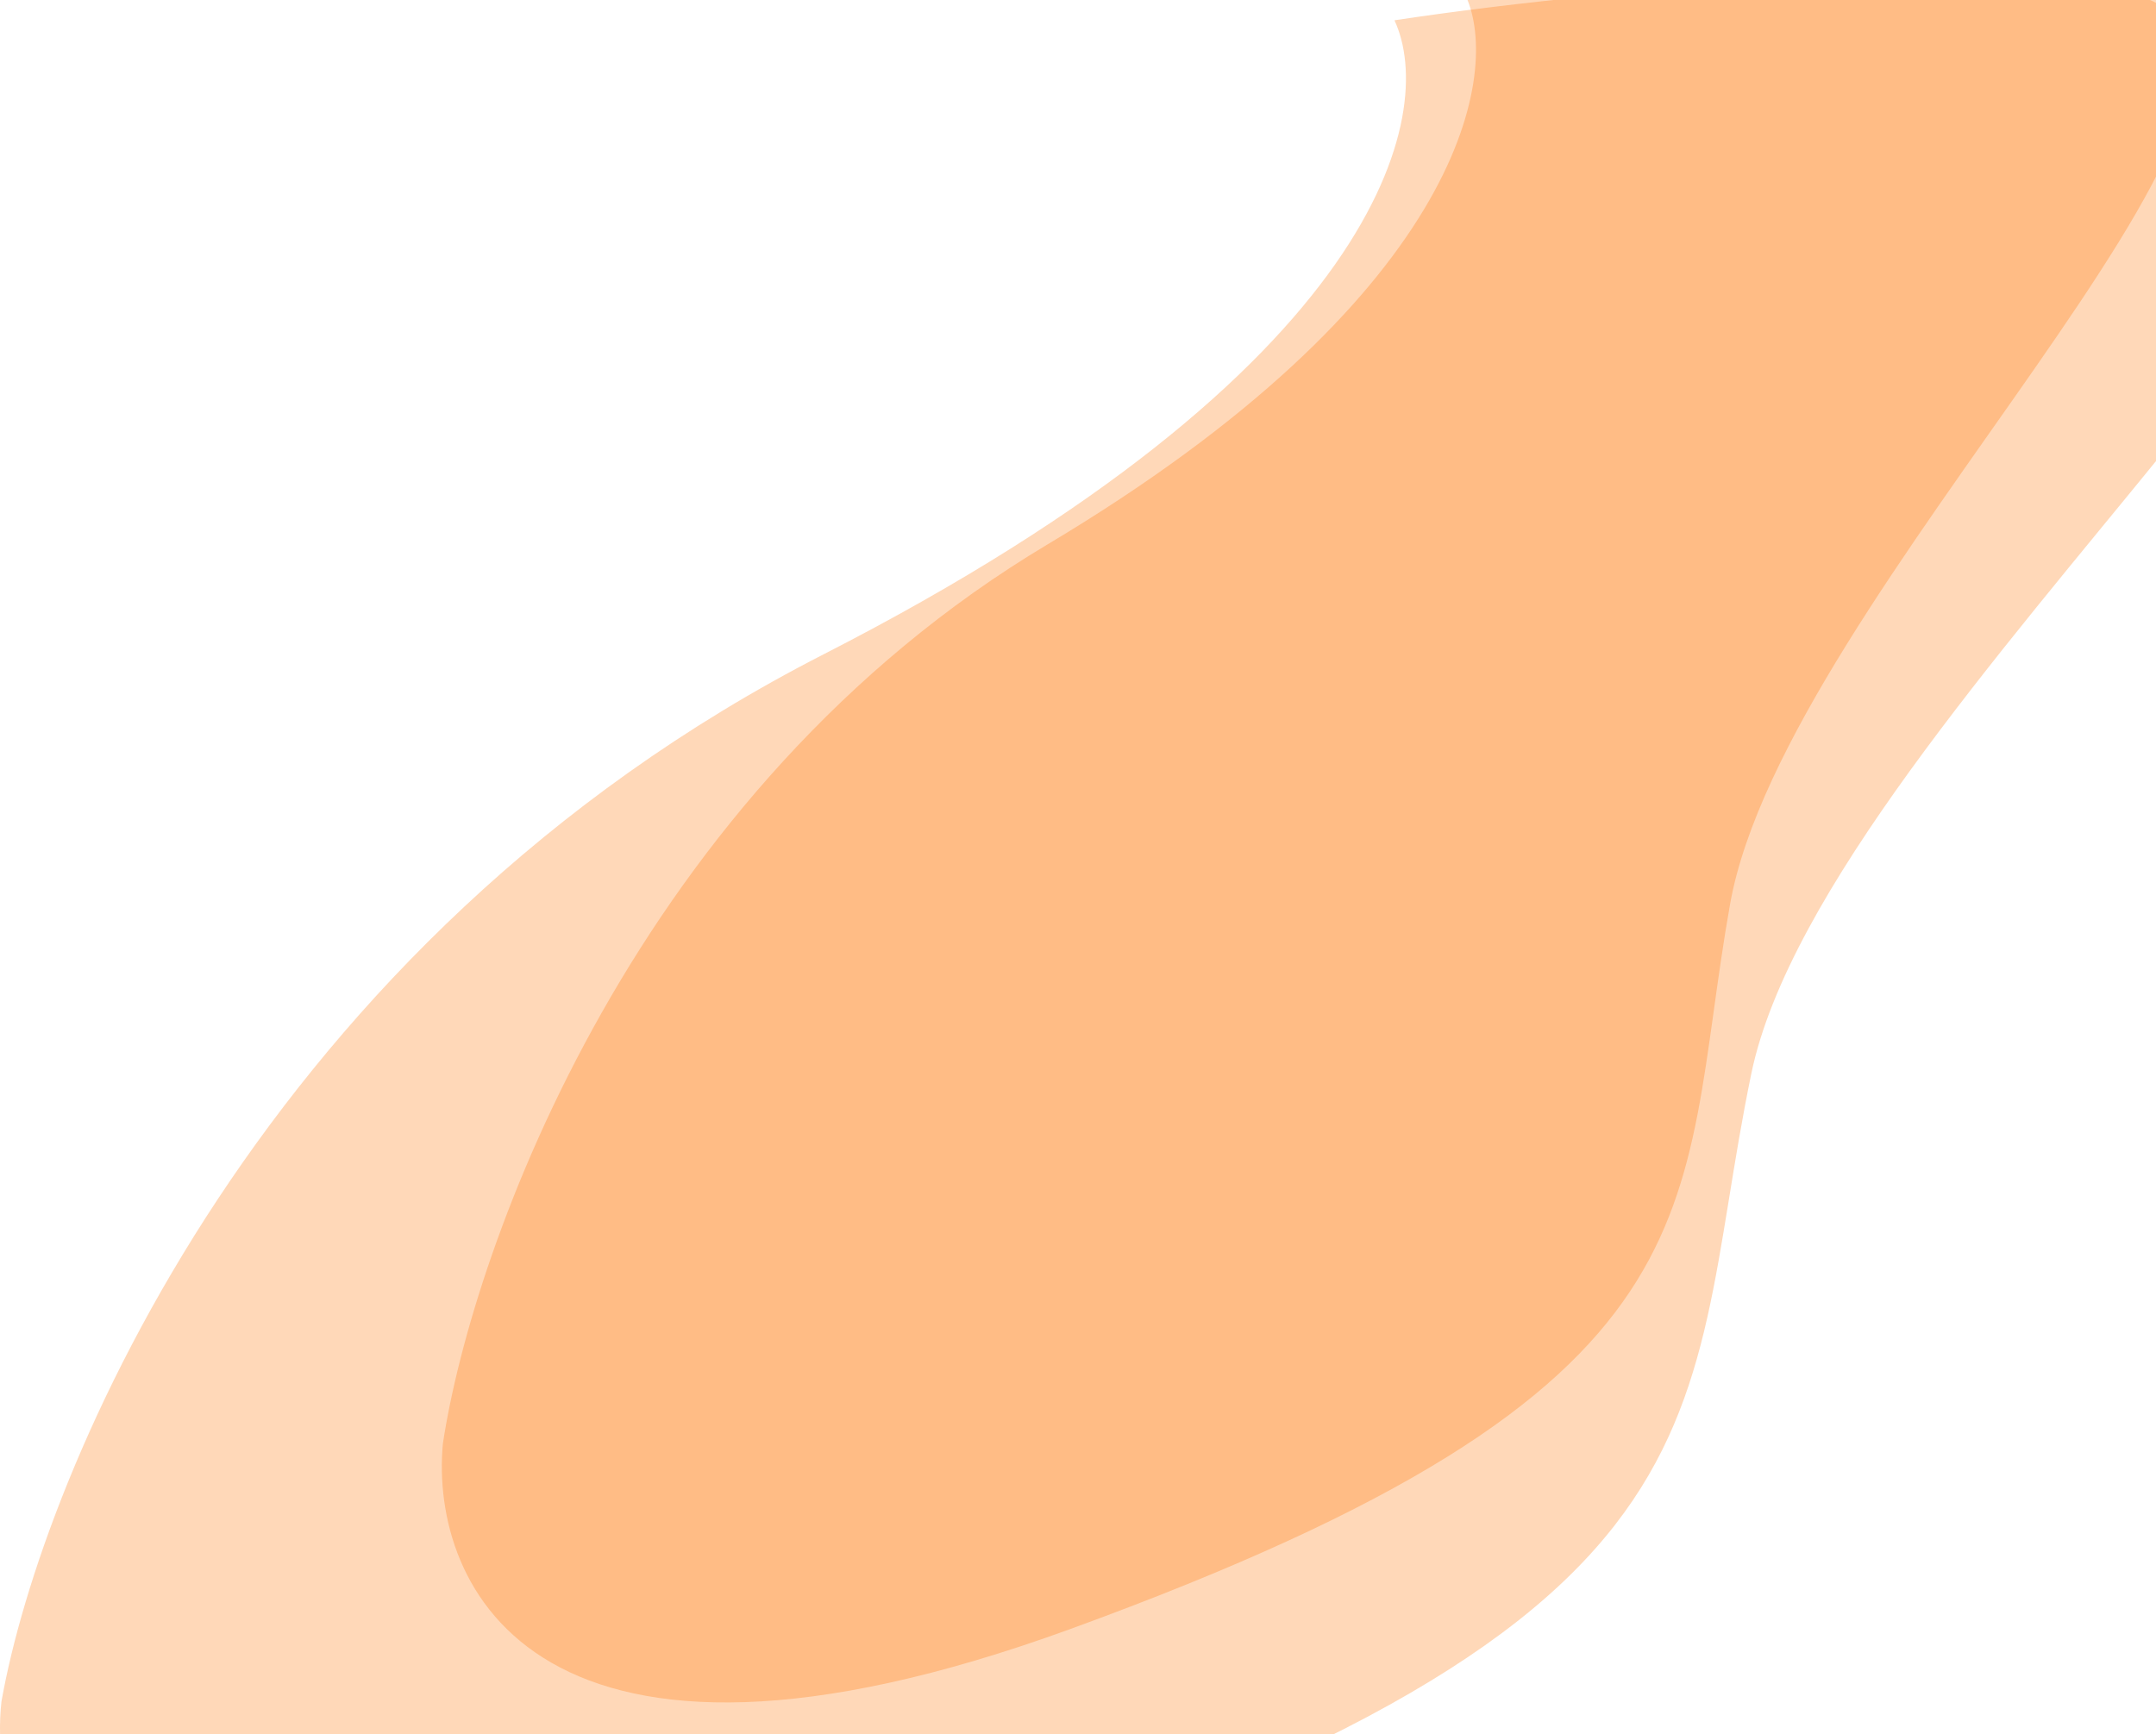 <svg width="1273" height="1024" viewBox="0 0 1273 1024" fill="none" xmlns="http://www.w3.org/2000/svg">
<path d="M618.5 321.5C861.7 176.3 885.167 46.667 866.5 -1.52588e-05C961.833 -16.833 1175.9 -40.4 1269.5 -1.52588e-05C1386.5 50.5 1054 351 1021.5 534C989 717 1026 818.5 632 962C316.8 1076.8 253.667 936.833 261.5 852.5C279.167 736 375.3 466.7 618.5 321.5Z" fill="#FF7200" fill-opacity="0.28"/>
<path d="M486.189 386.45C816.821 217.328 848.725 66.337 823.347 11.982C952.954 -7.625 1243.98 -35.074 1371.23 11.982C1530.29 70.802 1078.26 420.81 1034.07 633.959C989.887 847.109 1040.19 965.331 504.542 1132.47C76.025 1266.19 -9.805 1103.16 0.844 1004.93C24.862 869.239 155.556 555.571 486.189 386.45Z" fill="#FF7200" fill-opacity="0.28"/>
</svg>
